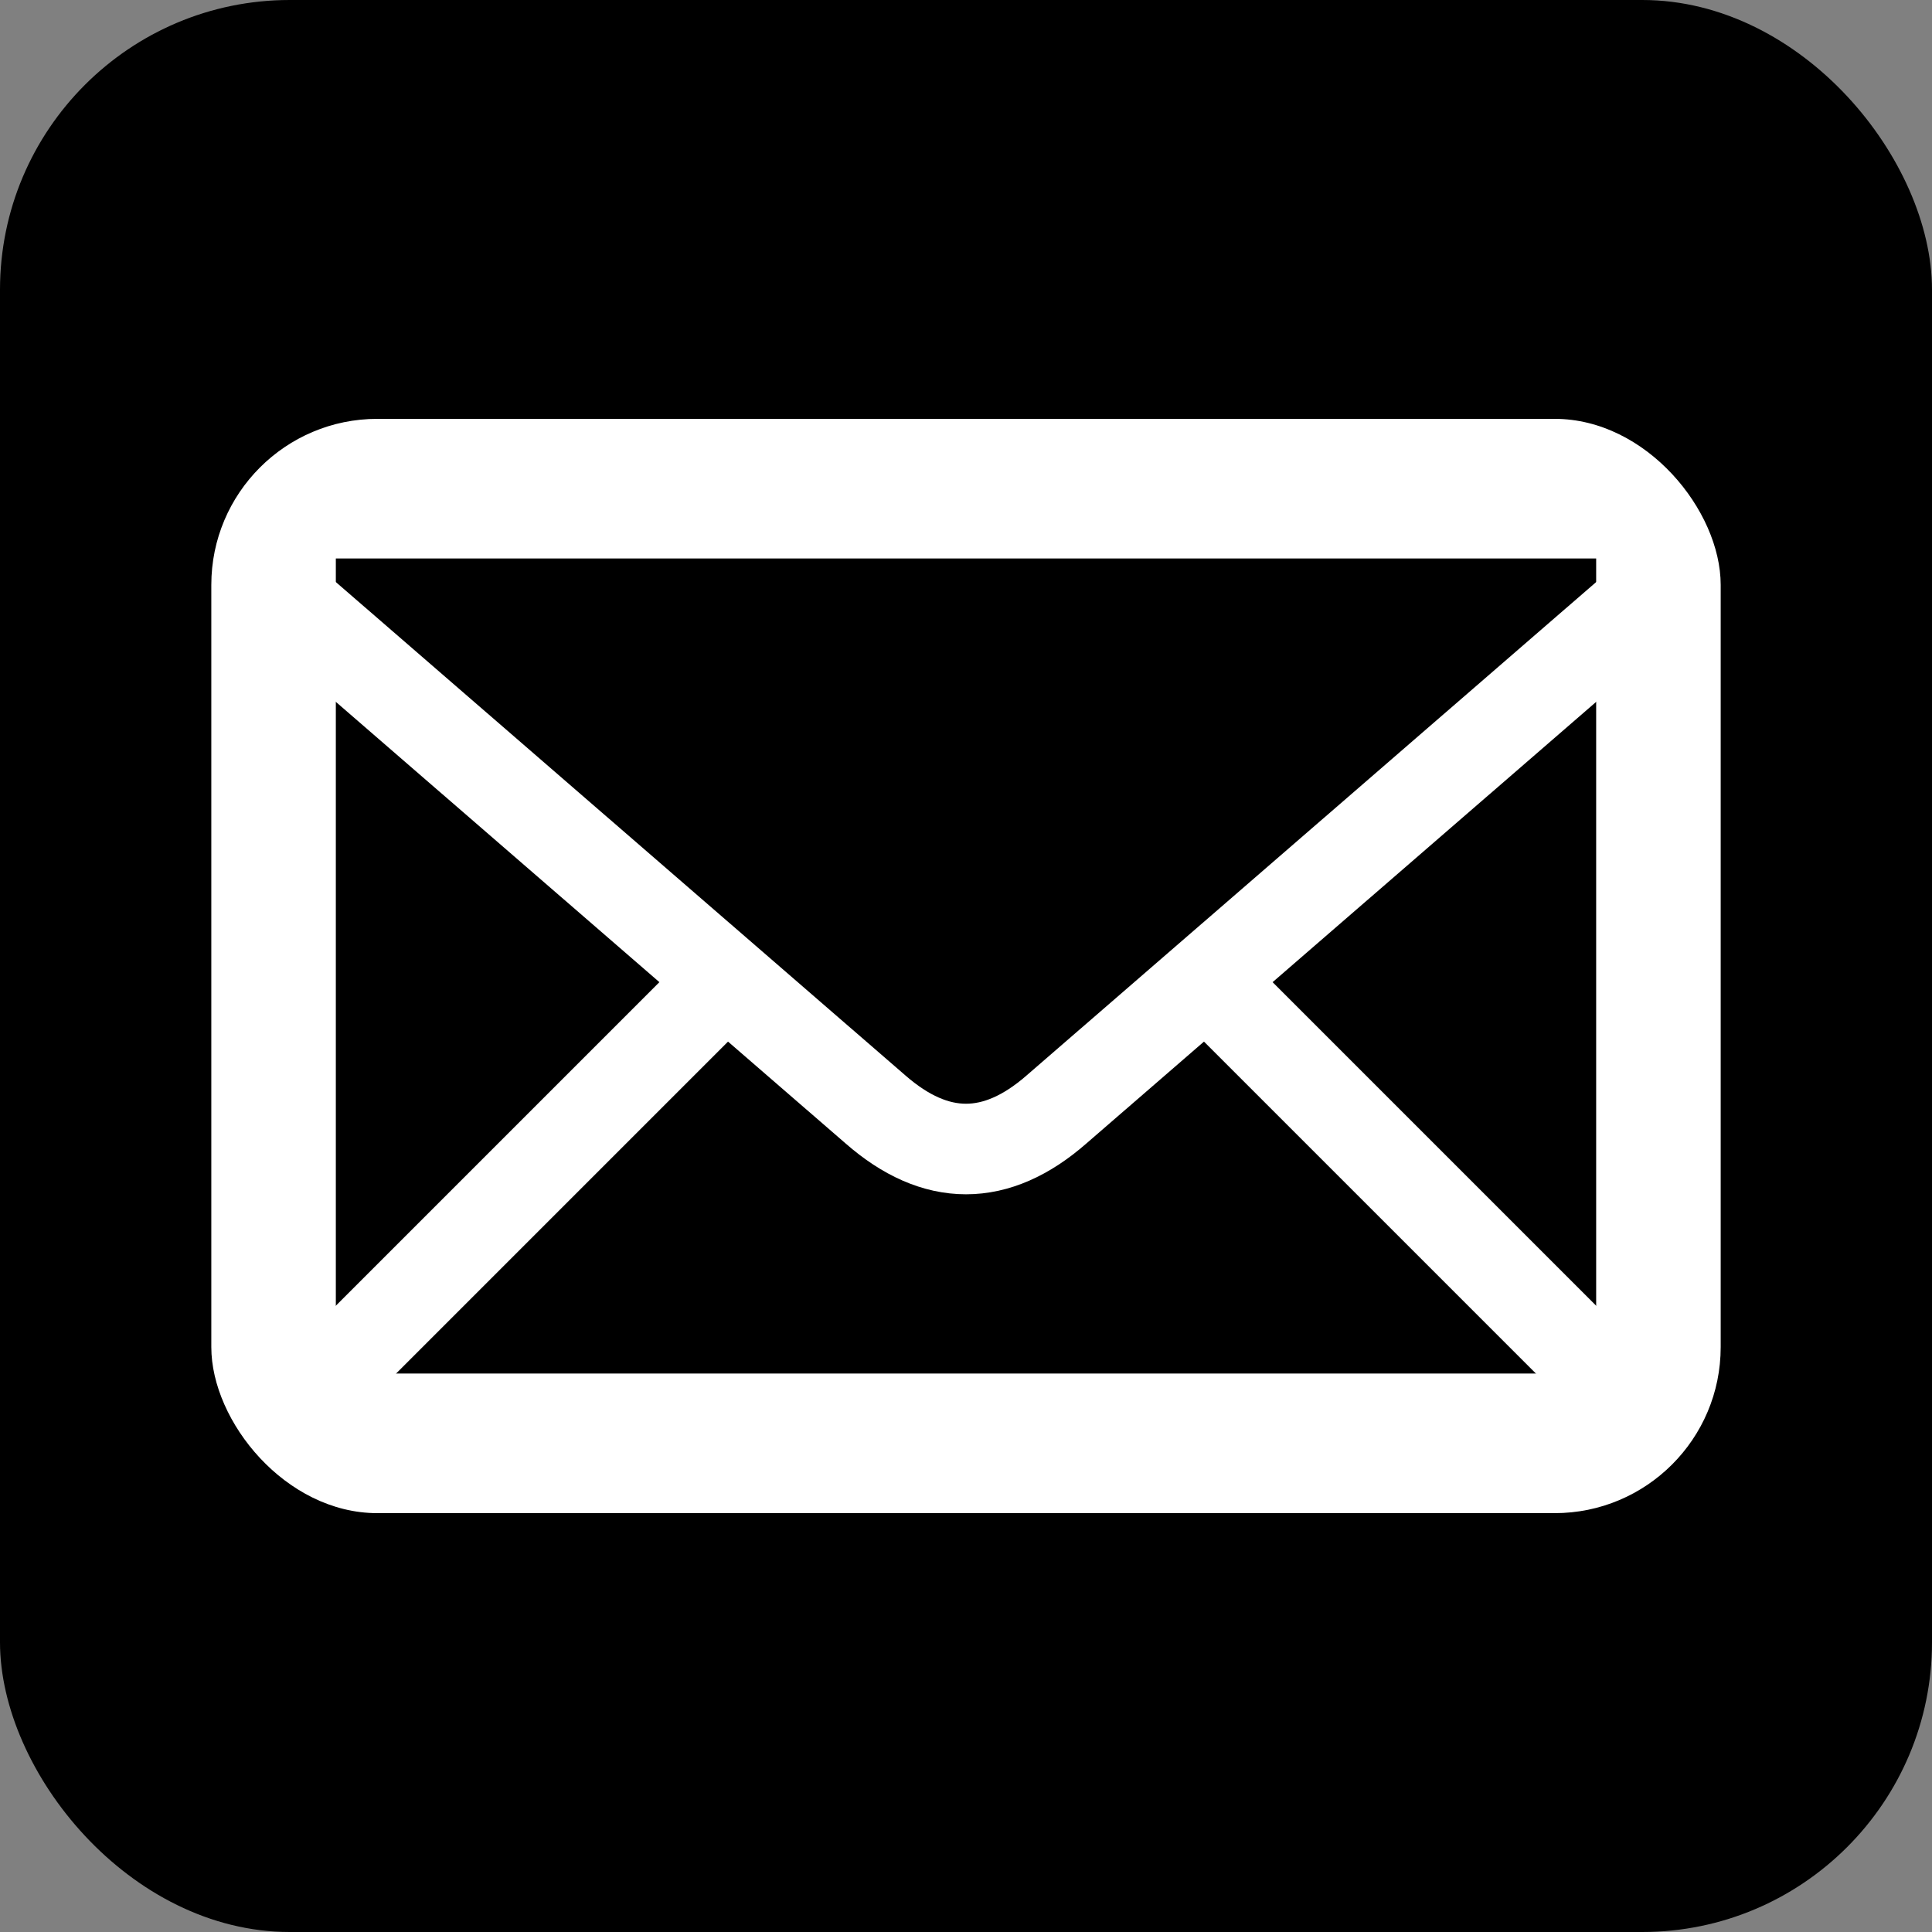 <svg viewBox="0 0 512 512" xmlns="http://www.w3.org/2000/svg" fill="black">
<rect x="0" y="0" width="512" height="512" fill="#808080" stroke="none"/>
<rect width="512" height="512" rx="15%"/>
<rect x="56" y="111" width="400" height="290" rx="44" fill="#fff"/>
<path d="m89 148h334v216h-334"/>
<path d="m437 158-157 136c-16 14-32 14-48 0l-157-136m349 206-105-105m-231 105 107-107" fill="none" stroke="#fff" stroke-width="24"/>
</svg>